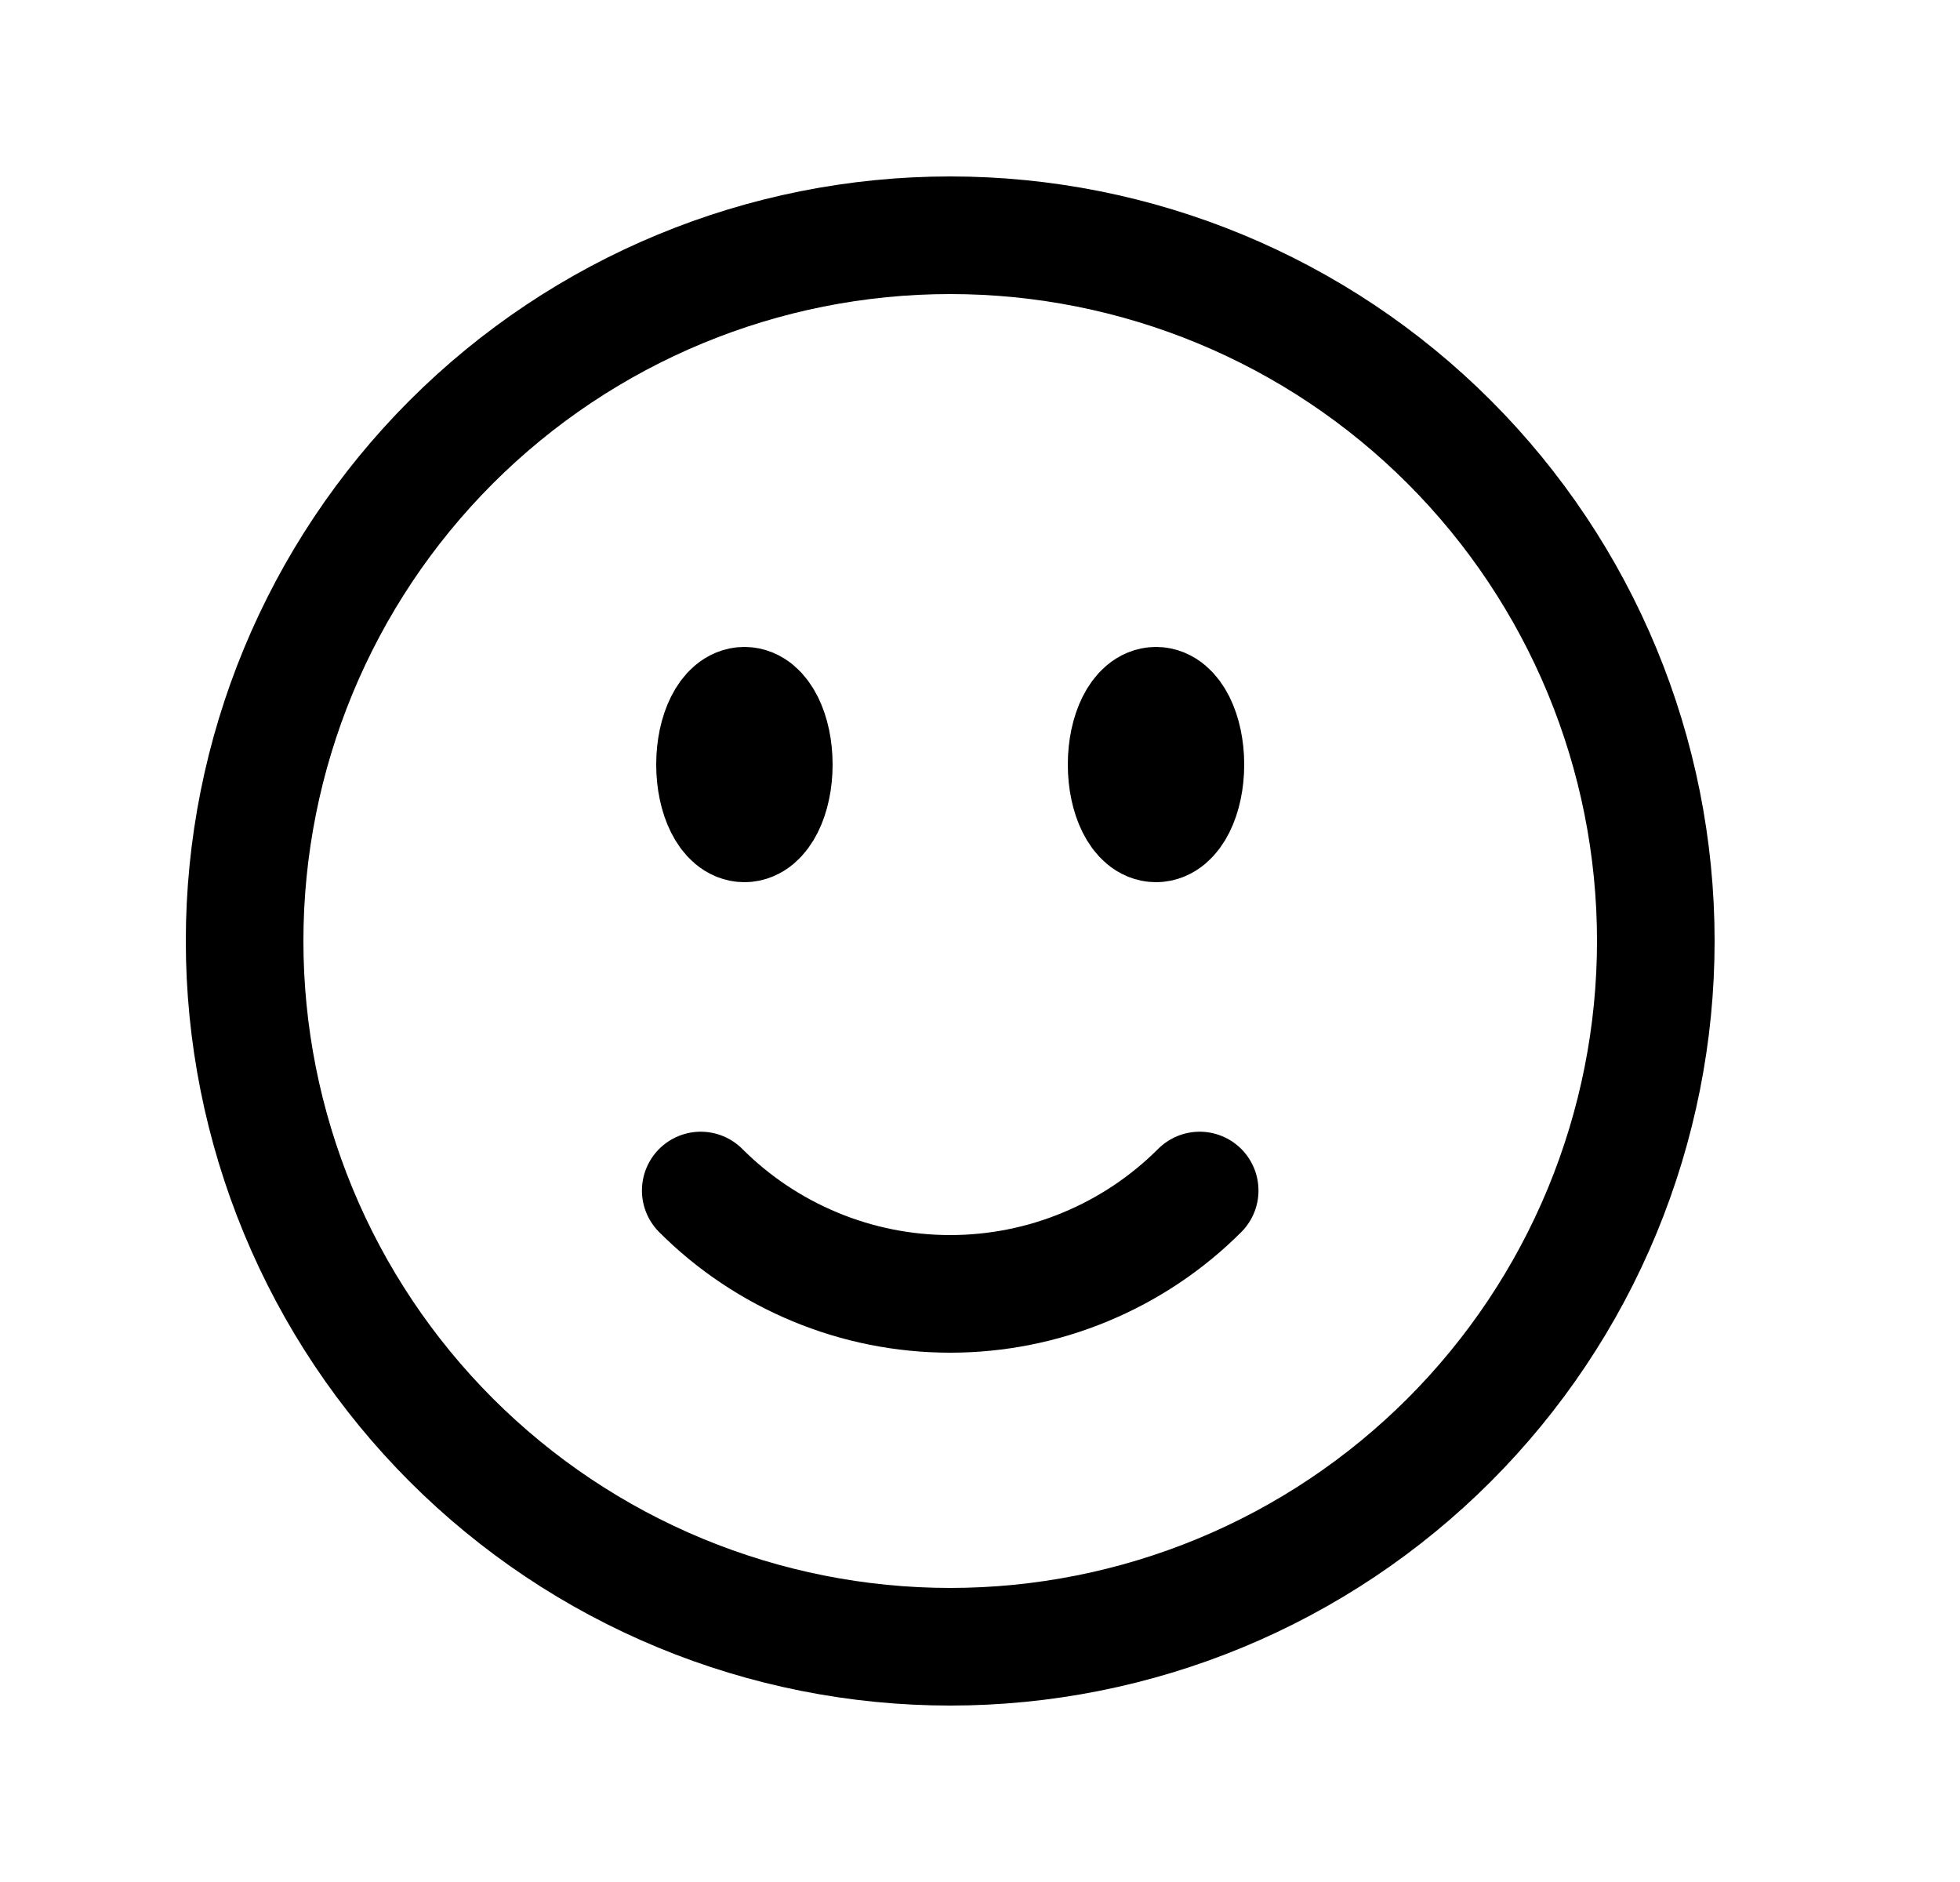 <svg width="25" height="24" viewBox="0 0 25 24" fill="none" xmlns="http://www.w3.org/2000/svg">
<path d="M15.302 15.182C14.884 15.6 14.388 15.931 13.842 16.157C13.296 16.384 12.711 16.5 12.12 16.5C11.529 16.5 10.944 16.384 10.398 16.157C9.852 15.931 9.356 15.6 8.938 15.182M21.12 12C21.12 13.182 20.887 14.352 20.435 15.444C19.983 16.536 19.32 17.528 18.484 18.364C17.648 19.2 16.656 19.863 15.564 20.315C14.472 20.767 13.302 21 12.12 21C10.938 21 9.768 20.767 8.676 20.315C7.584 19.863 6.592 19.2 5.756 18.364C4.92 17.528 4.257 16.536 3.805 15.444C3.353 14.352 3.12 13.182 3.12 12C3.12 9.613 4.068 7.324 5.756 5.636C7.444 3.948 9.733 3 12.12 3C14.507 3 16.796 3.948 18.484 5.636C20.172 7.324 21.12 9.613 21.12 12ZM9.87 9.75C9.87 10.164 9.702 10.5 9.495 10.5C9.288 10.5 9.12 10.164 9.12 9.75C9.12 9.336 9.288 9 9.495 9C9.702 9 9.87 9.336 9.87 9.75ZM9.495 9.75H9.503V9.765H9.495V9.75ZM15.12 9.75C15.12 10.164 14.952 10.5 14.745 10.5C14.538 10.5 14.37 10.164 14.37 9.75C14.37 9.336 14.538 9 14.745 9C14.952 9 15.12 9.336 15.12 9.75ZM14.745 9.75H14.753V9.765H14.745V9.75Z" stroke="black" stroke-width="1.5" stroke-linecap="round" stroke-linejoin="round"/>
</svg>
